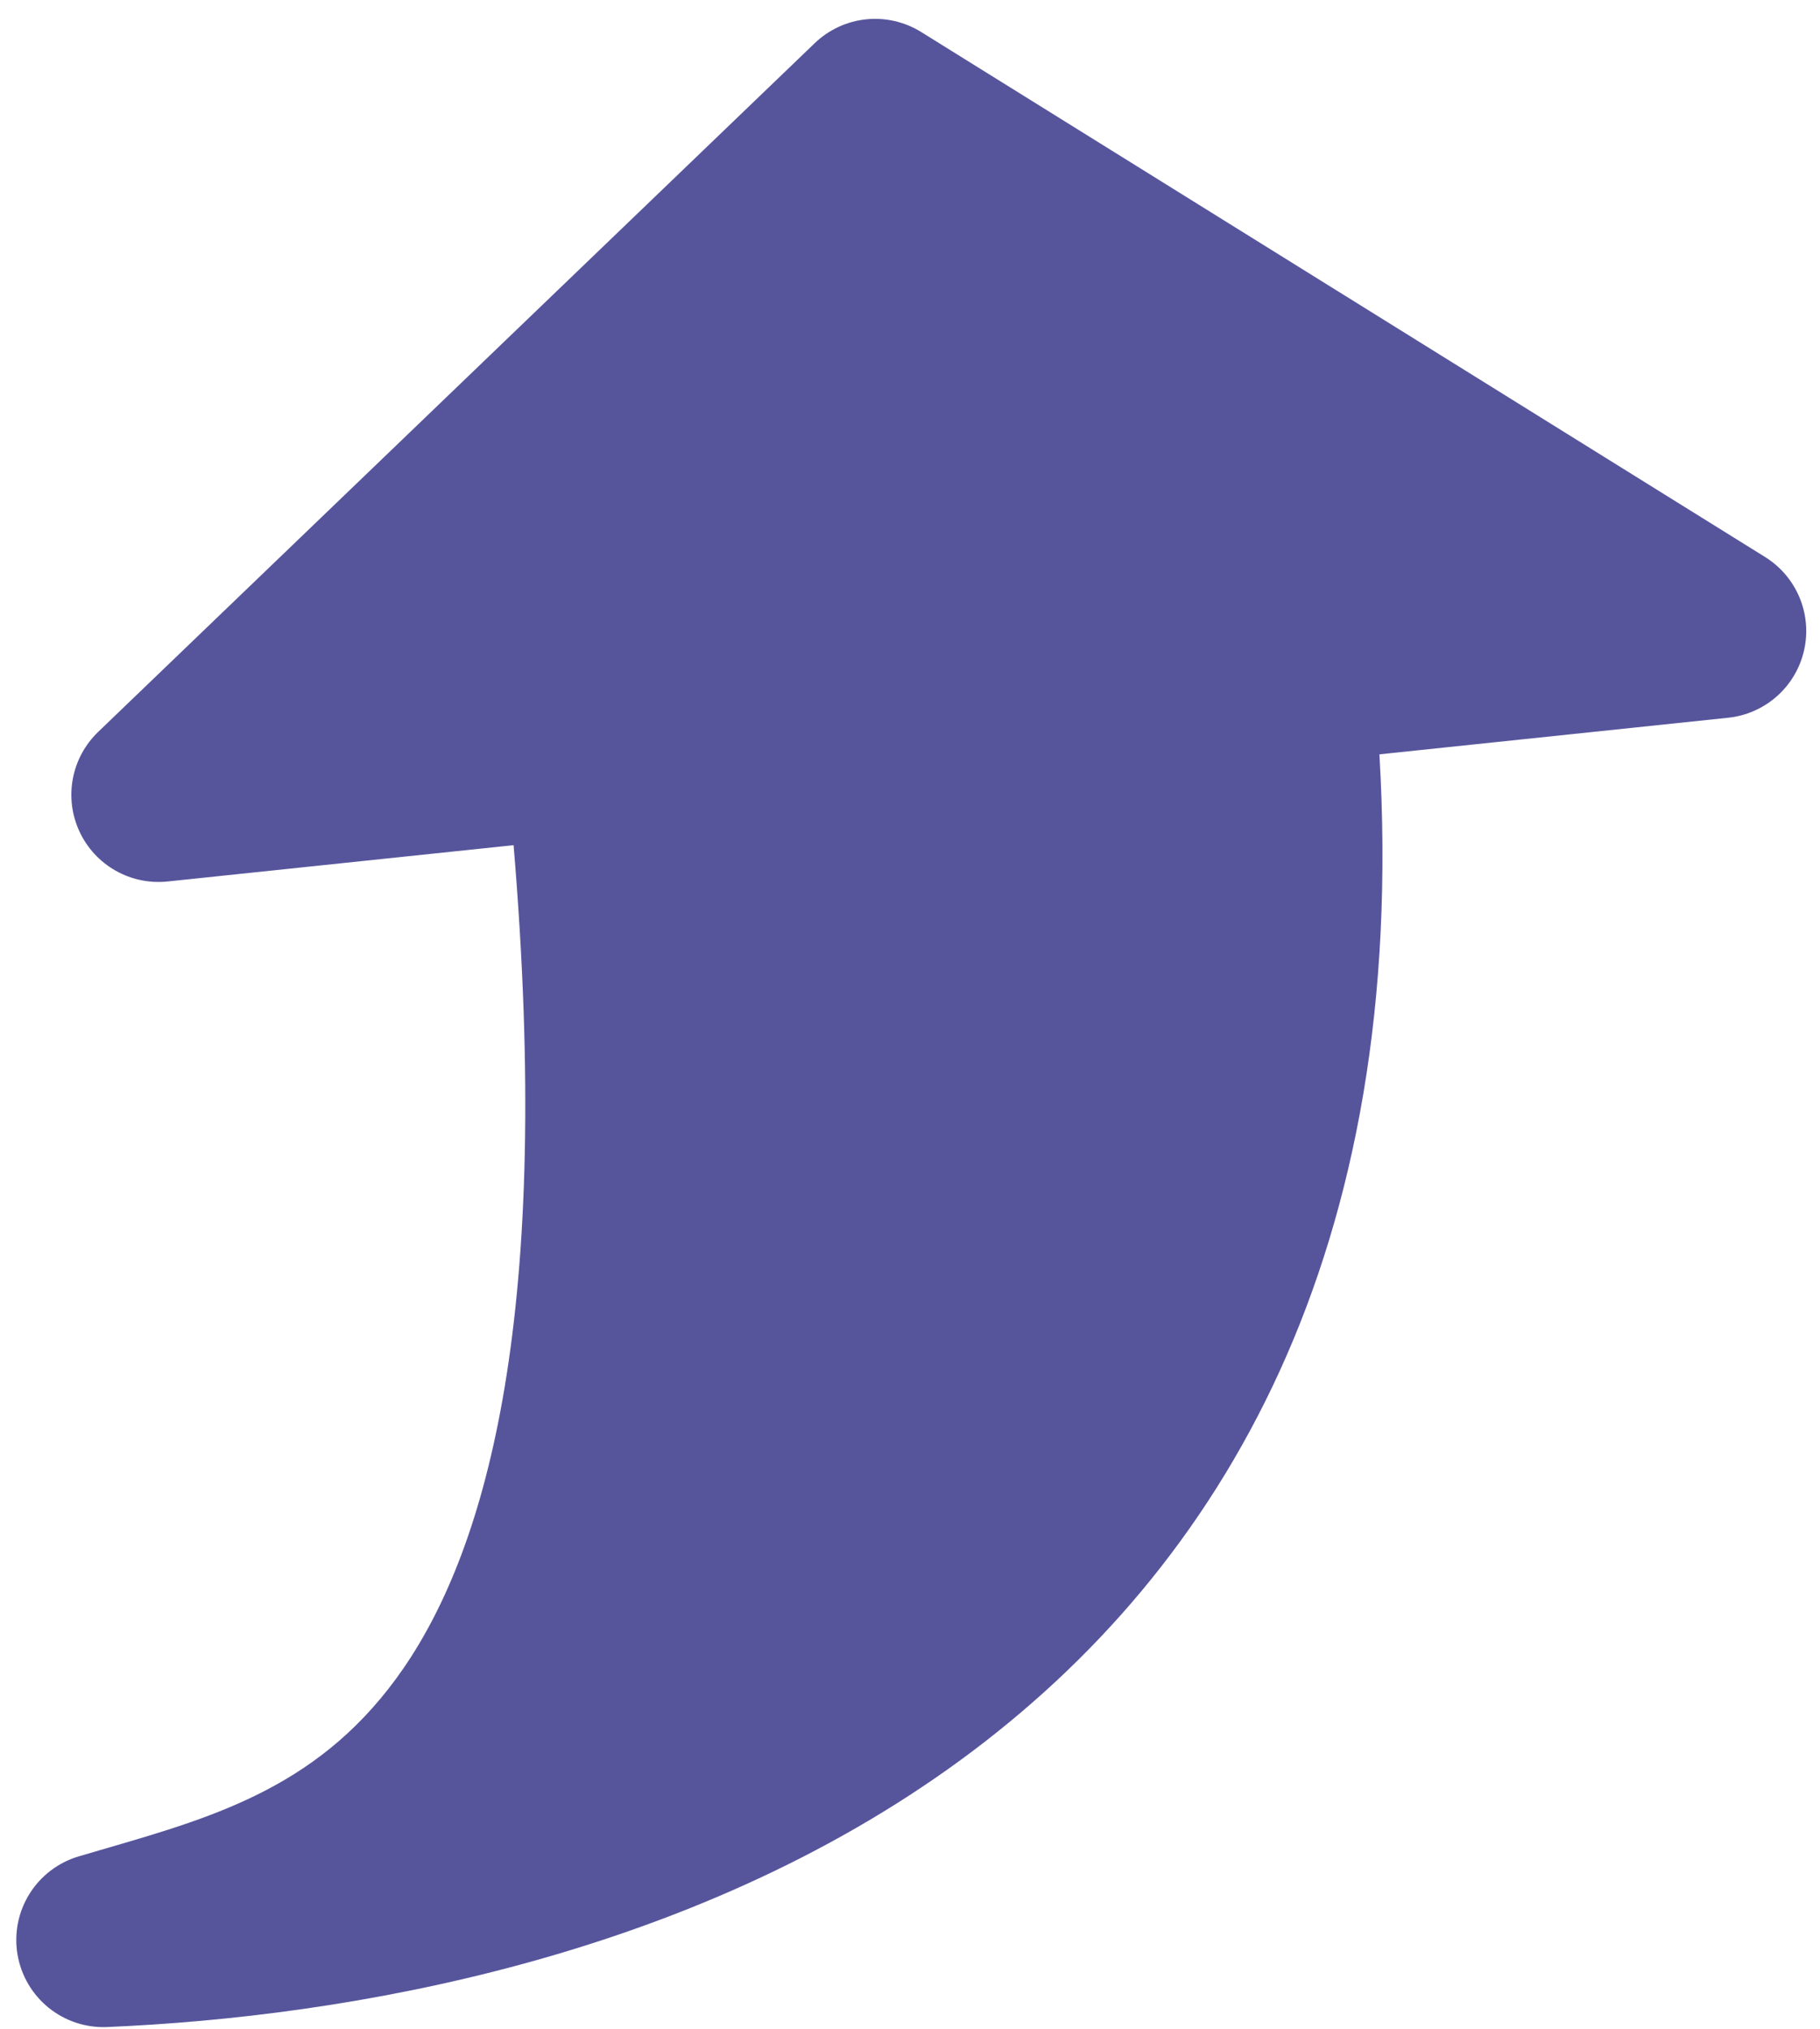 <svg width="87" height="97" viewBox="0 0 87 97" fill="none" xmlns="http://www.w3.org/2000/svg">
<path fill-rule="evenodd" clip-rule="evenodd" d="M82.606 34.309C83.471 34.219 84.285 33.861 84.936 33.285C85.587 32.71 86.041 31.945 86.236 31.098C86.431 30.251 86.356 29.364 86.022 28.562C85.687 27.76 85.111 27.083 84.373 26.624L44.034 1.53C43.247 1.041 42.319 0.827 41.398 0.924C40.476 1.021 39.613 1.422 38.945 2.064L4.693 34.985C4.066 35.586 3.643 36.369 3.482 37.223C3.322 38.077 3.432 38.959 3.799 39.748C4.165 40.536 4.768 41.189 5.524 41.617C6.281 42.046 7.152 42.227 8.016 42.135L24.55 40.4C26.425 62.739 23.317 73.891 19.282 79.752C15.447 85.325 10.402 86.801 5.117 88.34L3.756 88.738C2.782 89.029 1.948 89.665 1.41 90.527C0.872 91.389 0.668 92.418 0.836 93.42C1.004 94.422 1.532 95.329 2.322 95.969C3.111 96.608 4.107 96.938 5.122 96.894C16.584 96.408 32.974 93.612 45.933 84.12C58.511 74.907 67.338 59.766 65.939 36.058L82.606 34.309Z" fill="#56559C"/>
</svg>
